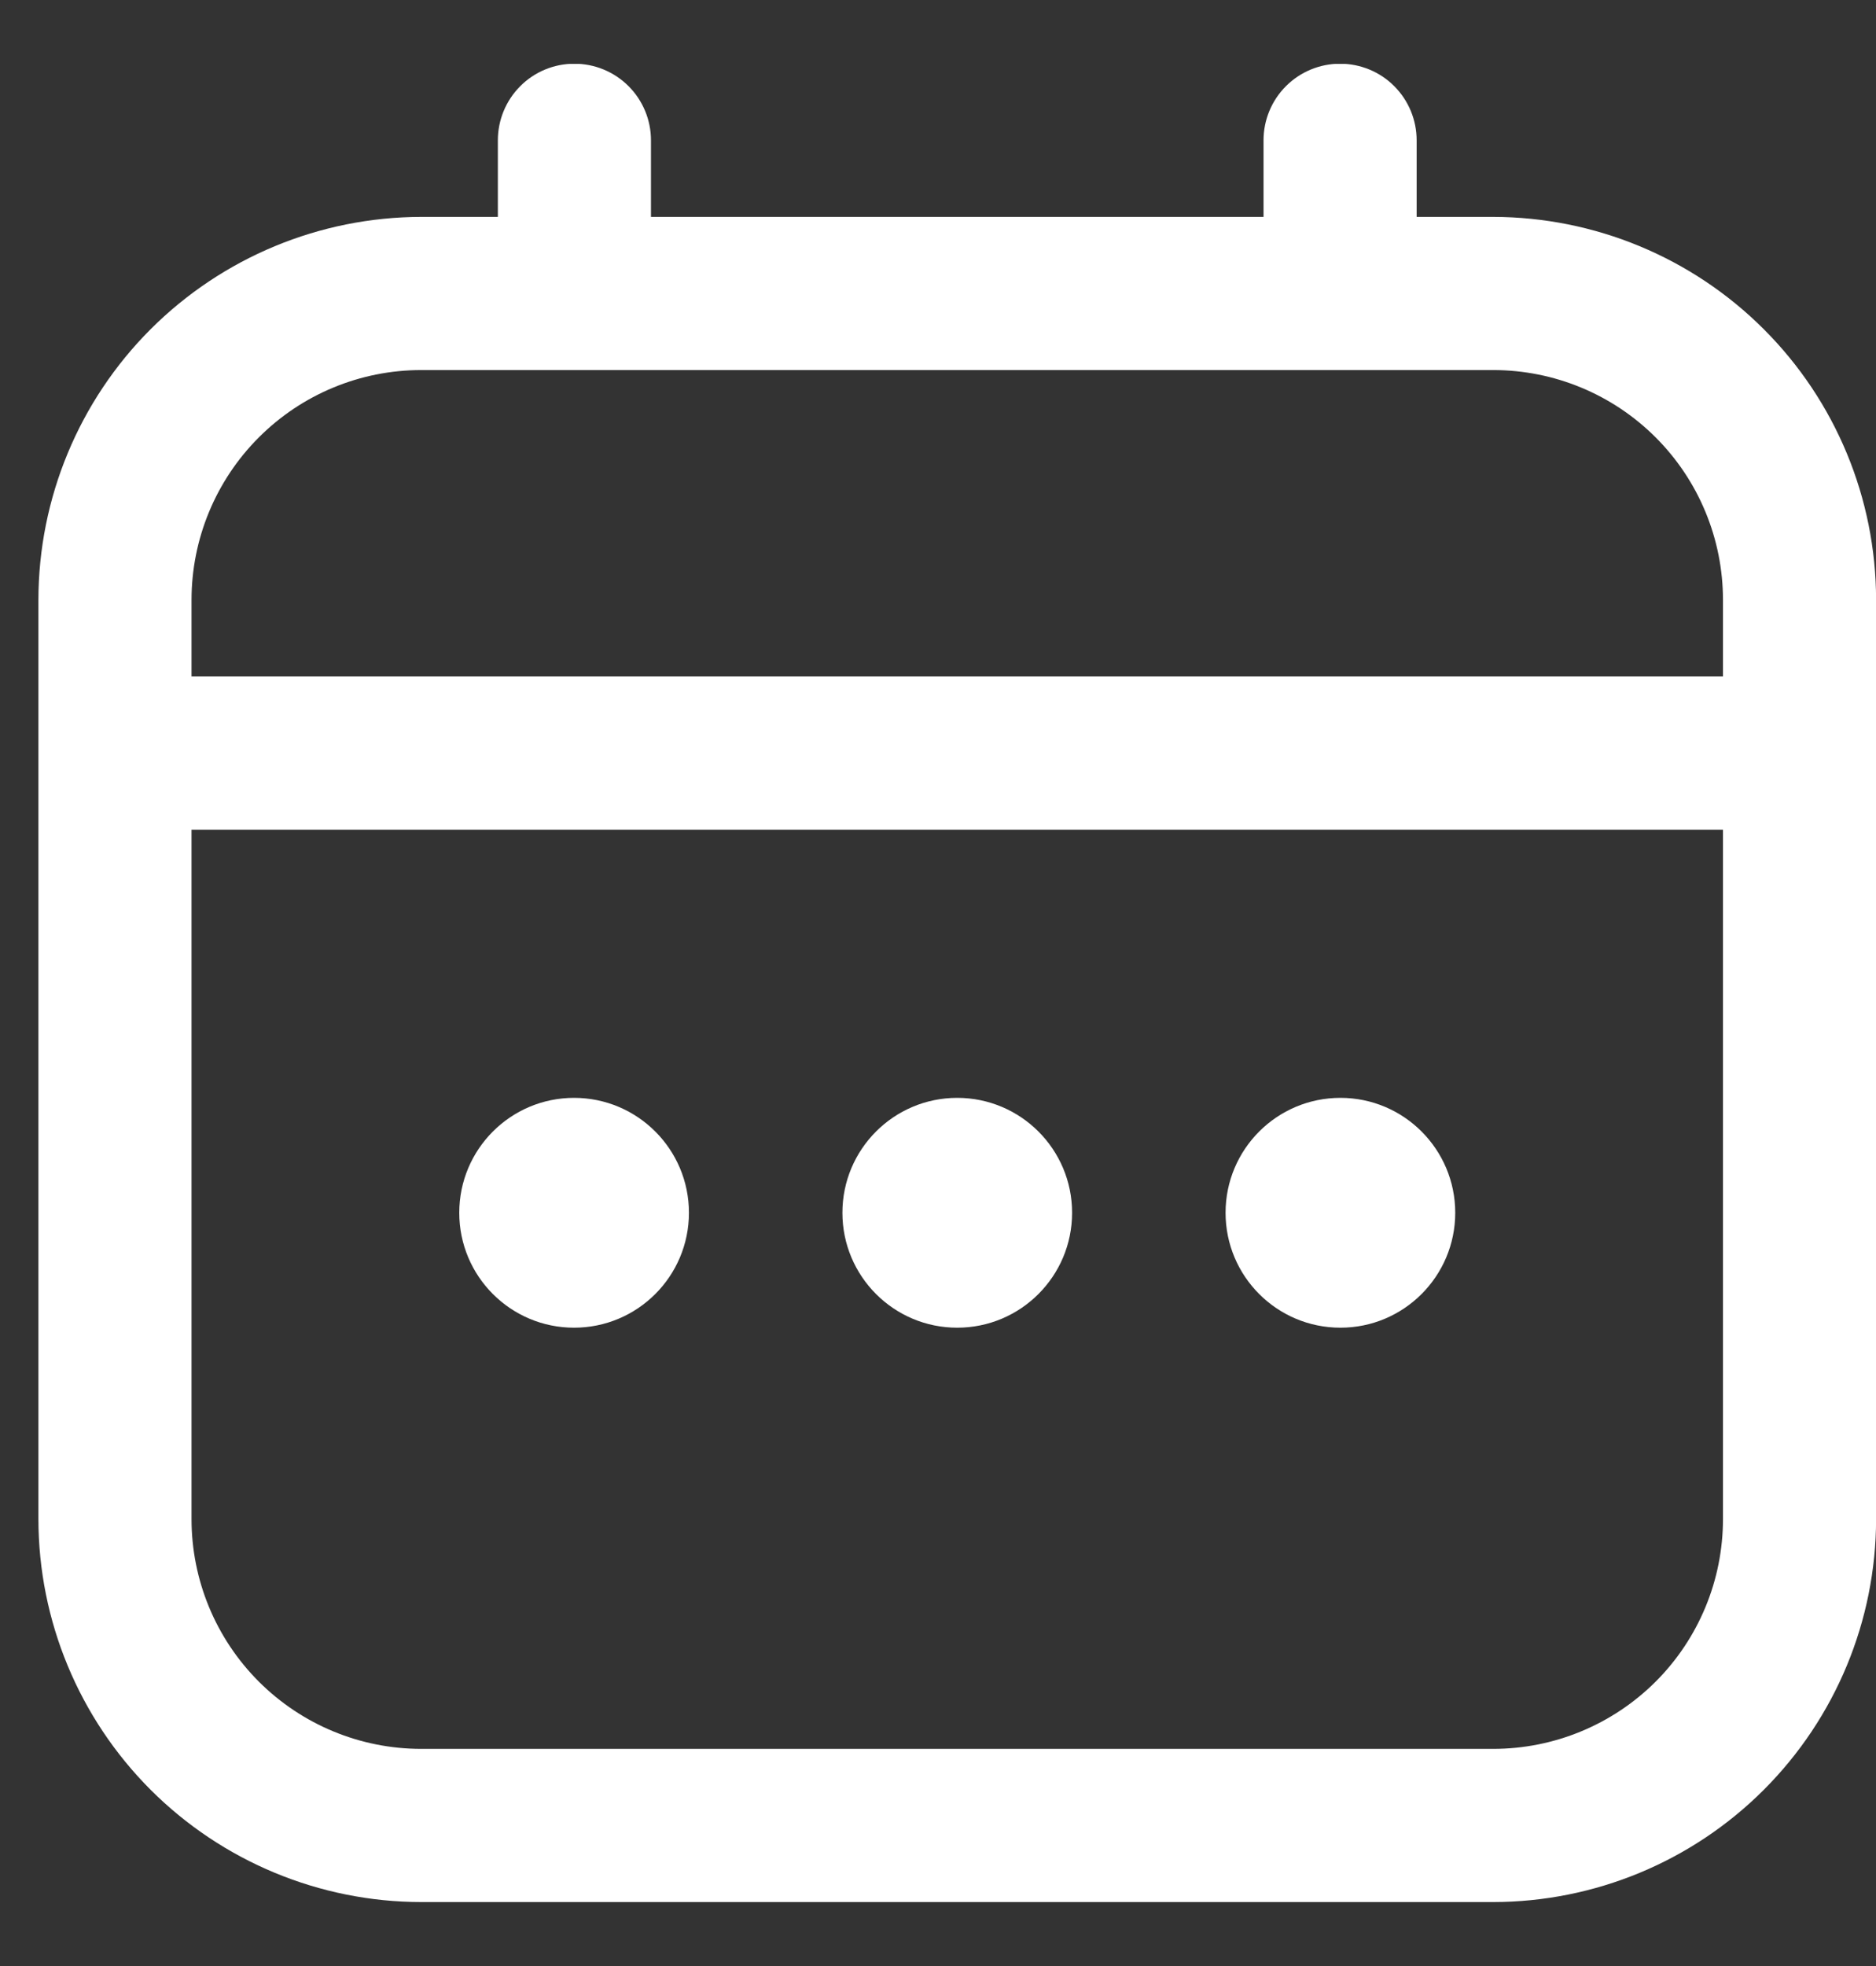<svg width="21" height="22" viewBox="0 0 21 22" fill="none" xmlns="http://www.w3.org/2000/svg">
<rect x="0" y="0" width="21" height="22" fill="#333333" stroke="none"/>
<g clip-path="url(#clip0_5434_122723)">
<path d="M16.715 2.427H15.858V1.57C15.858 1.343 15.768 1.125 15.607 0.964C15.447 0.803 15.228 0.713 15.001 0.713C14.774 0.713 14.556 0.803 14.395 0.964C14.234 1.125 14.144 1.343 14.144 1.57V2.427H7.287V1.57C7.287 1.343 7.197 1.125 7.036 0.964C6.875 0.803 6.657 0.713 6.43 0.713C6.202 0.713 5.984 0.803 5.824 0.964C5.663 1.125 5.573 1.343 5.573 1.57V2.427H4.715C3.579 2.429 2.49 2.881 1.686 3.684C0.883 4.487 0.431 5.577 0.43 6.713L0.43 16.999C0.431 18.135 0.883 19.224 1.686 20.028C2.49 20.831 3.579 21.283 4.715 21.284H16.715C17.852 21.283 18.941 20.831 19.744 20.028C20.548 19.224 21 18.135 21.001 16.999V6.713C21 5.577 20.548 4.487 19.744 3.684C18.941 2.881 17.852 2.429 16.715 2.427ZM2.144 6.713C2.144 6.031 2.415 5.377 2.897 4.895C3.379 4.412 4.033 4.141 4.715 4.141H16.715C17.397 4.141 18.051 4.412 18.534 4.895C19.016 5.377 19.287 6.031 19.287 6.713V7.57H2.144V6.713ZM16.715 19.57H4.715C4.033 19.57 3.379 19.299 2.897 18.817C2.415 18.335 2.144 17.681 2.144 16.999V9.284H19.287V16.999C19.287 17.681 19.016 18.335 18.534 18.817C18.051 19.299 17.397 19.57 16.715 19.57Z" fill="#FFFFFF"/>
<path d="M10.715 14.857C11.425 14.857 12.001 14.281 12.001 13.571C12.001 12.861 11.425 12.285 10.715 12.285C10.005 12.285 9.43 12.861 9.43 13.571C9.43 14.281 10.005 14.857 10.715 14.857Z" fill="#FFFFFF"/>
<path d="M6.426 14.857C7.136 14.857 7.712 14.281 7.712 13.571C7.712 12.861 7.136 12.285 6.426 12.285C5.716 12.285 5.141 12.861 5.141 13.571C5.141 14.281 5.716 14.857 6.426 14.857Z" fill="#FFFFFF"/>
<path d="M15.005 14.857C15.714 14.857 16.29 14.281 16.29 13.571C16.29 12.861 15.714 12.285 15.005 12.285C14.294 12.285 13.719 12.861 13.719 13.571C13.719 14.281 14.294 14.857 15.005 14.857Z" fill="#FFFFFF"/>
</g>
<defs>
<clipPath id="clip0_5434_122723">
<rect width="20.571" height="20.571" fill="white" transform="translate(0.43 0.715)"/>
</clipPath>
</defs>
</svg>
